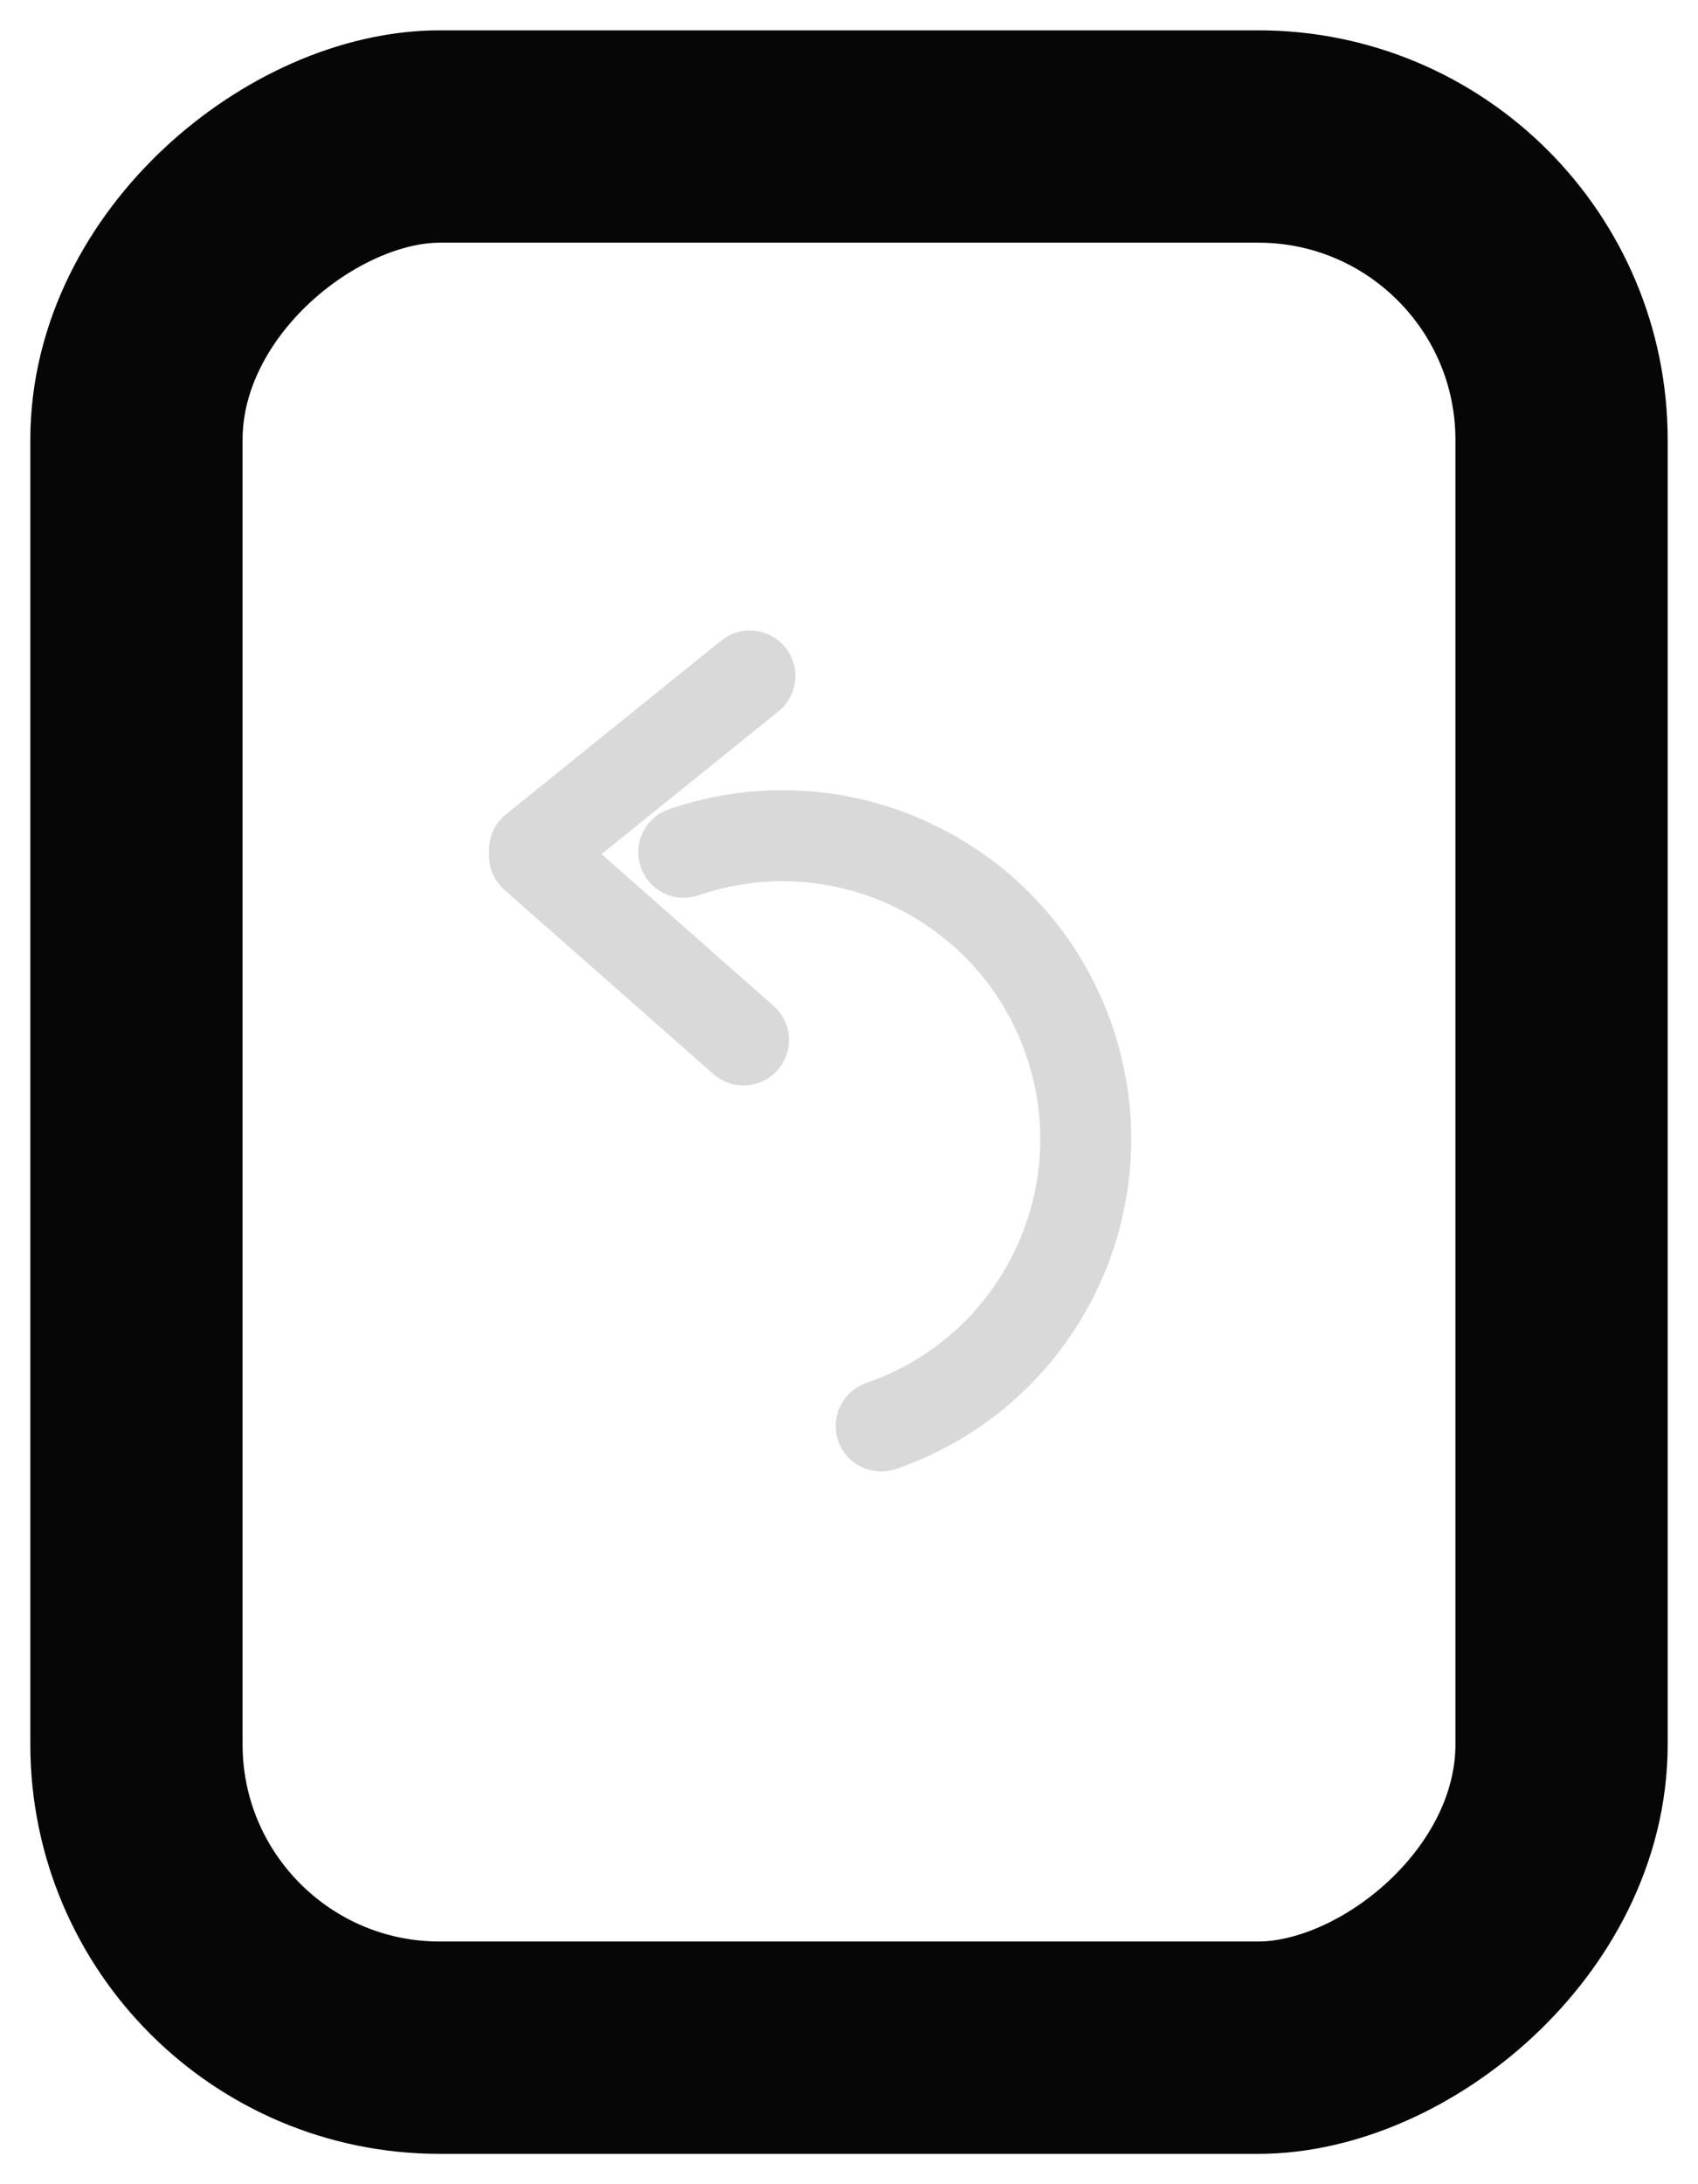 <?xml version="1.0" encoding="UTF-8"?>
<svg width="28px" height="36px" viewBox="0 0 28 36" version="1.1" xmlns="http://www.w3.org/2000/svg" xmlns:xlink="http://www.w3.org/1999/xlink">
    <g id="Page-1" stroke="none" stroke-width="1" fill="none" fill-rule="evenodd">
        <g id="Mobile" transform="translate(-149, -81)">
            <g id="DeviceRotateIcon_vertical" transform="translate(153, 85)">
                <rect id="Device-Outline" stroke="#060606" stroke-width="3.5" transform="translate(10, 14) rotate(-90) translate(-10, -14) " x="-5.75" y="2.25" width="31.5" height="23.5" rx="5"></rect>
                <g id="Arrow" transform="translate(10.048, 13.295) rotate(1) translate(-10.048, -13.295) translate(4.758, 7.097)" stroke="#D9D9D9" stroke-linecap="round" stroke-width="1.5">
                    <line x1="4.32009983e-12" y1="3.098" x2="3.5" y2="6.075" id="arrow-head-bottom"></line>
                    <line x1="0" y1="0" x2="3.5" y2="2.925" id="arrow-head-top" transform="translate(2, 1.5) scale(1, -1) translate(-2, -1.5) "></line>
                    <path d="M4.02,11.843 C6.781,11.843 9.02,9.605 9.02,6.843 C9.02,4.082 6.781,1.843 4.02,1.843" id="stem" transform="translate(6.52, 6.843) rotate(-20) translate(-6.52, -6.843) "></path>
                </g>
            </g>
        </g>
    </g>
</svg>